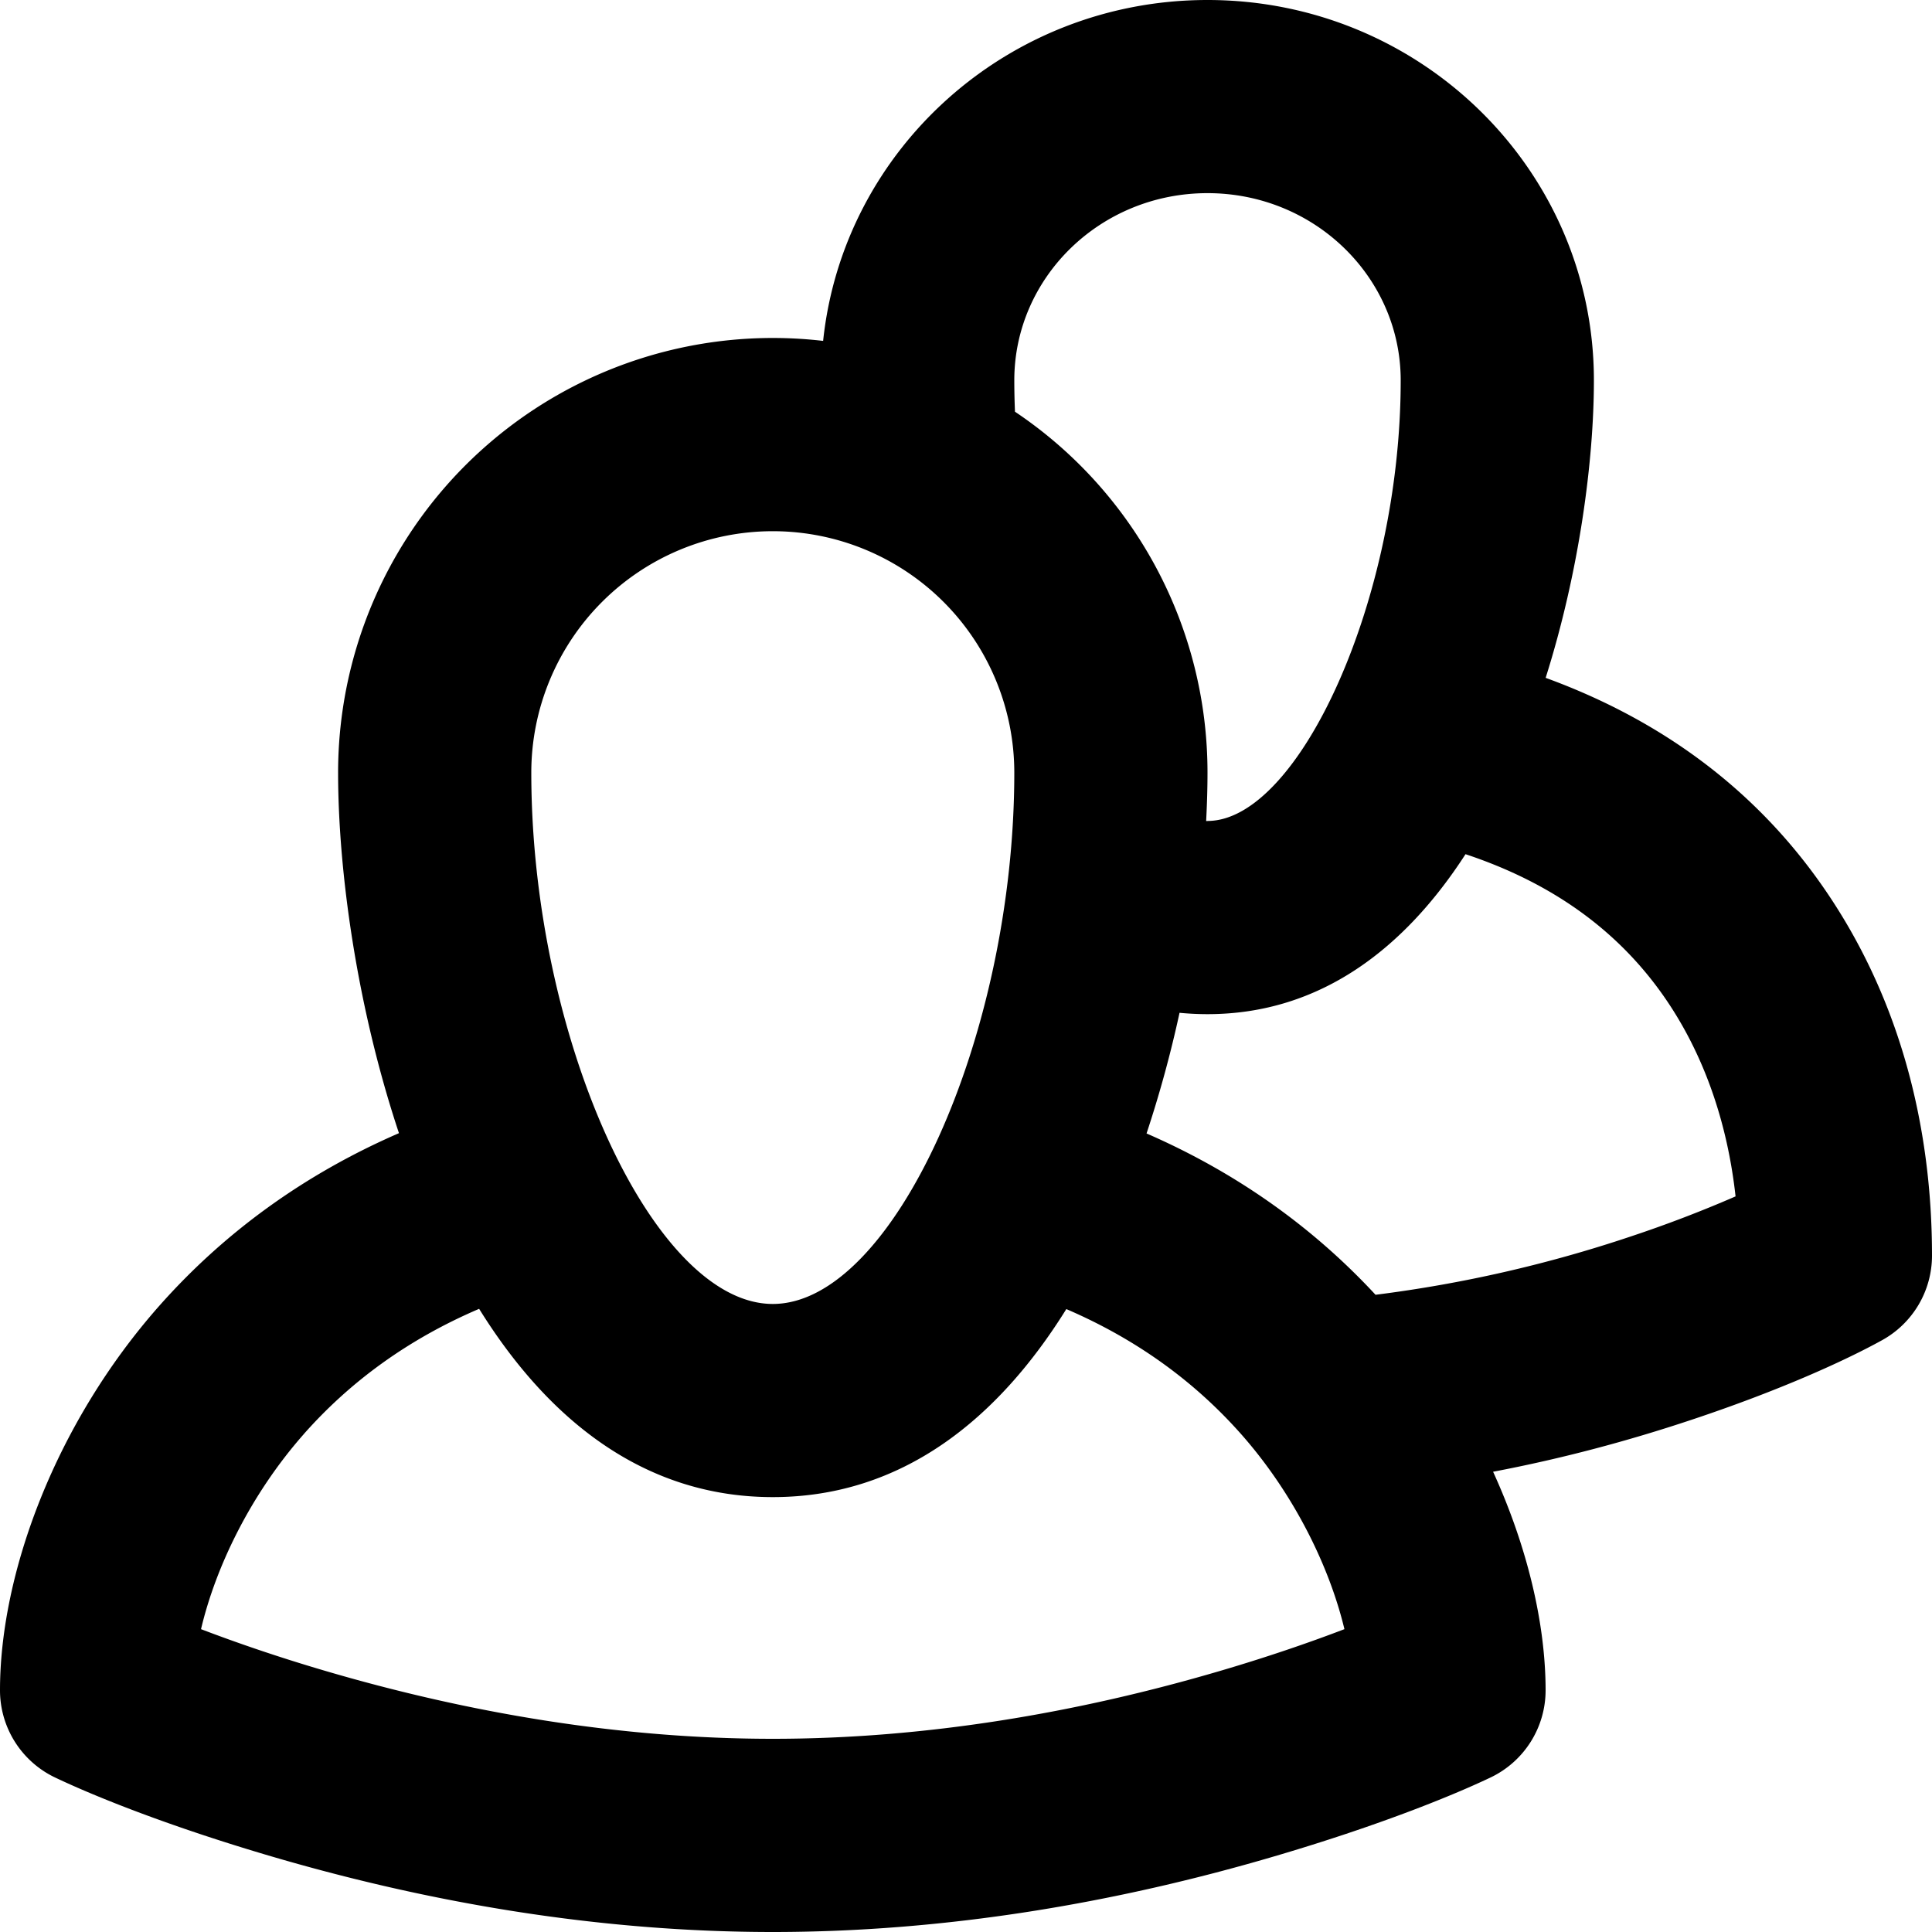 <svg xmlns="http://www.w3.org/2000/svg" xmlns:xlink="http://www.w3.org/1999/xlink" viewBox="0 0 40 40"><path id="a" d="M25 0c4.418 0 8 3.525 8 7.874 0 1.655-.3 3.951-.999 6.16 2.418.882 4.295 2.306 5.647 4.192C39.34 20.59 40 23.332 40 25.996a2 2 0 0 1-1.033 1.751c-.779.43-2.129 1.043-3.939 1.646-1.33.444-2.705.81-4.115 1.078C31.627 32.036 32 33.63 32 34.996a2 2 0 0 1-1.142 1.806c-.88.418-2.401 1.019-4.415 1.614C23.095 39.406 19.566 40 16 40c-3.565 0-7.095-.595-10.443-1.584-2.014-.595-3.535-1.196-4.415-1.614A2 2 0 0 1 0 34.996c0-2.426 1.15-5.525 3.287-7.948 1.34-1.517 3-2.73 4.973-3.587C7.377 20.81 7 17.995 7 15.998a9 9 0 0 1 10.042-8.94C17.457 3.094 20.862 0 25 0zm-1.262 23.467c1.86.81 3.443 1.939 4.741 3.34a27.337 27.337 0 0 0 5.283-1.207 26.01 26.01 0 0 0 2.171-.83c-.165-1.498-.647-2.972-1.537-4.215-.922-1.287-2.241-2.268-4.054-2.87-1.25 1.934-2.993 3.312-5.342 3.312-.197 0-.39-.01-.579-.028a24.38 24.38 0 0 1-.683 2.498zM25 16.997c1.888 0 4-4.59 4-9.123 0-2.126-1.777-3.875-4-3.875s-4 1.75-4 3.875c0 .217.005.434.014.65A8.99 8.99 0 0 1 25 15.998c0 .314-.01.649-.028 1H25zM6.287 29.695c-1.098 1.245-1.822 2.747-2.125 4.035.76.29 1.607.579 2.529.851C9.695 35.468 12.854 36 16 36c3.146 0 6.305-.532 9.31-1.42.92-.272 1.766-.56 2.525-.85-.306-1.278-1.03-2.777-2.123-4.02-.963-1.093-2.167-1.976-3.635-2.607-1.41 2.267-3.392 3.893-6.077 3.893-2.687 0-4.67-1.628-6.08-3.898-1.469.628-2.672 1.508-3.633 2.596zM16 26.997c2.489 0 5-5.547 5-10.999a5 5 0 0 0-10 0c0 5.452 2.511 10.999 5 10.999z"/></svg>